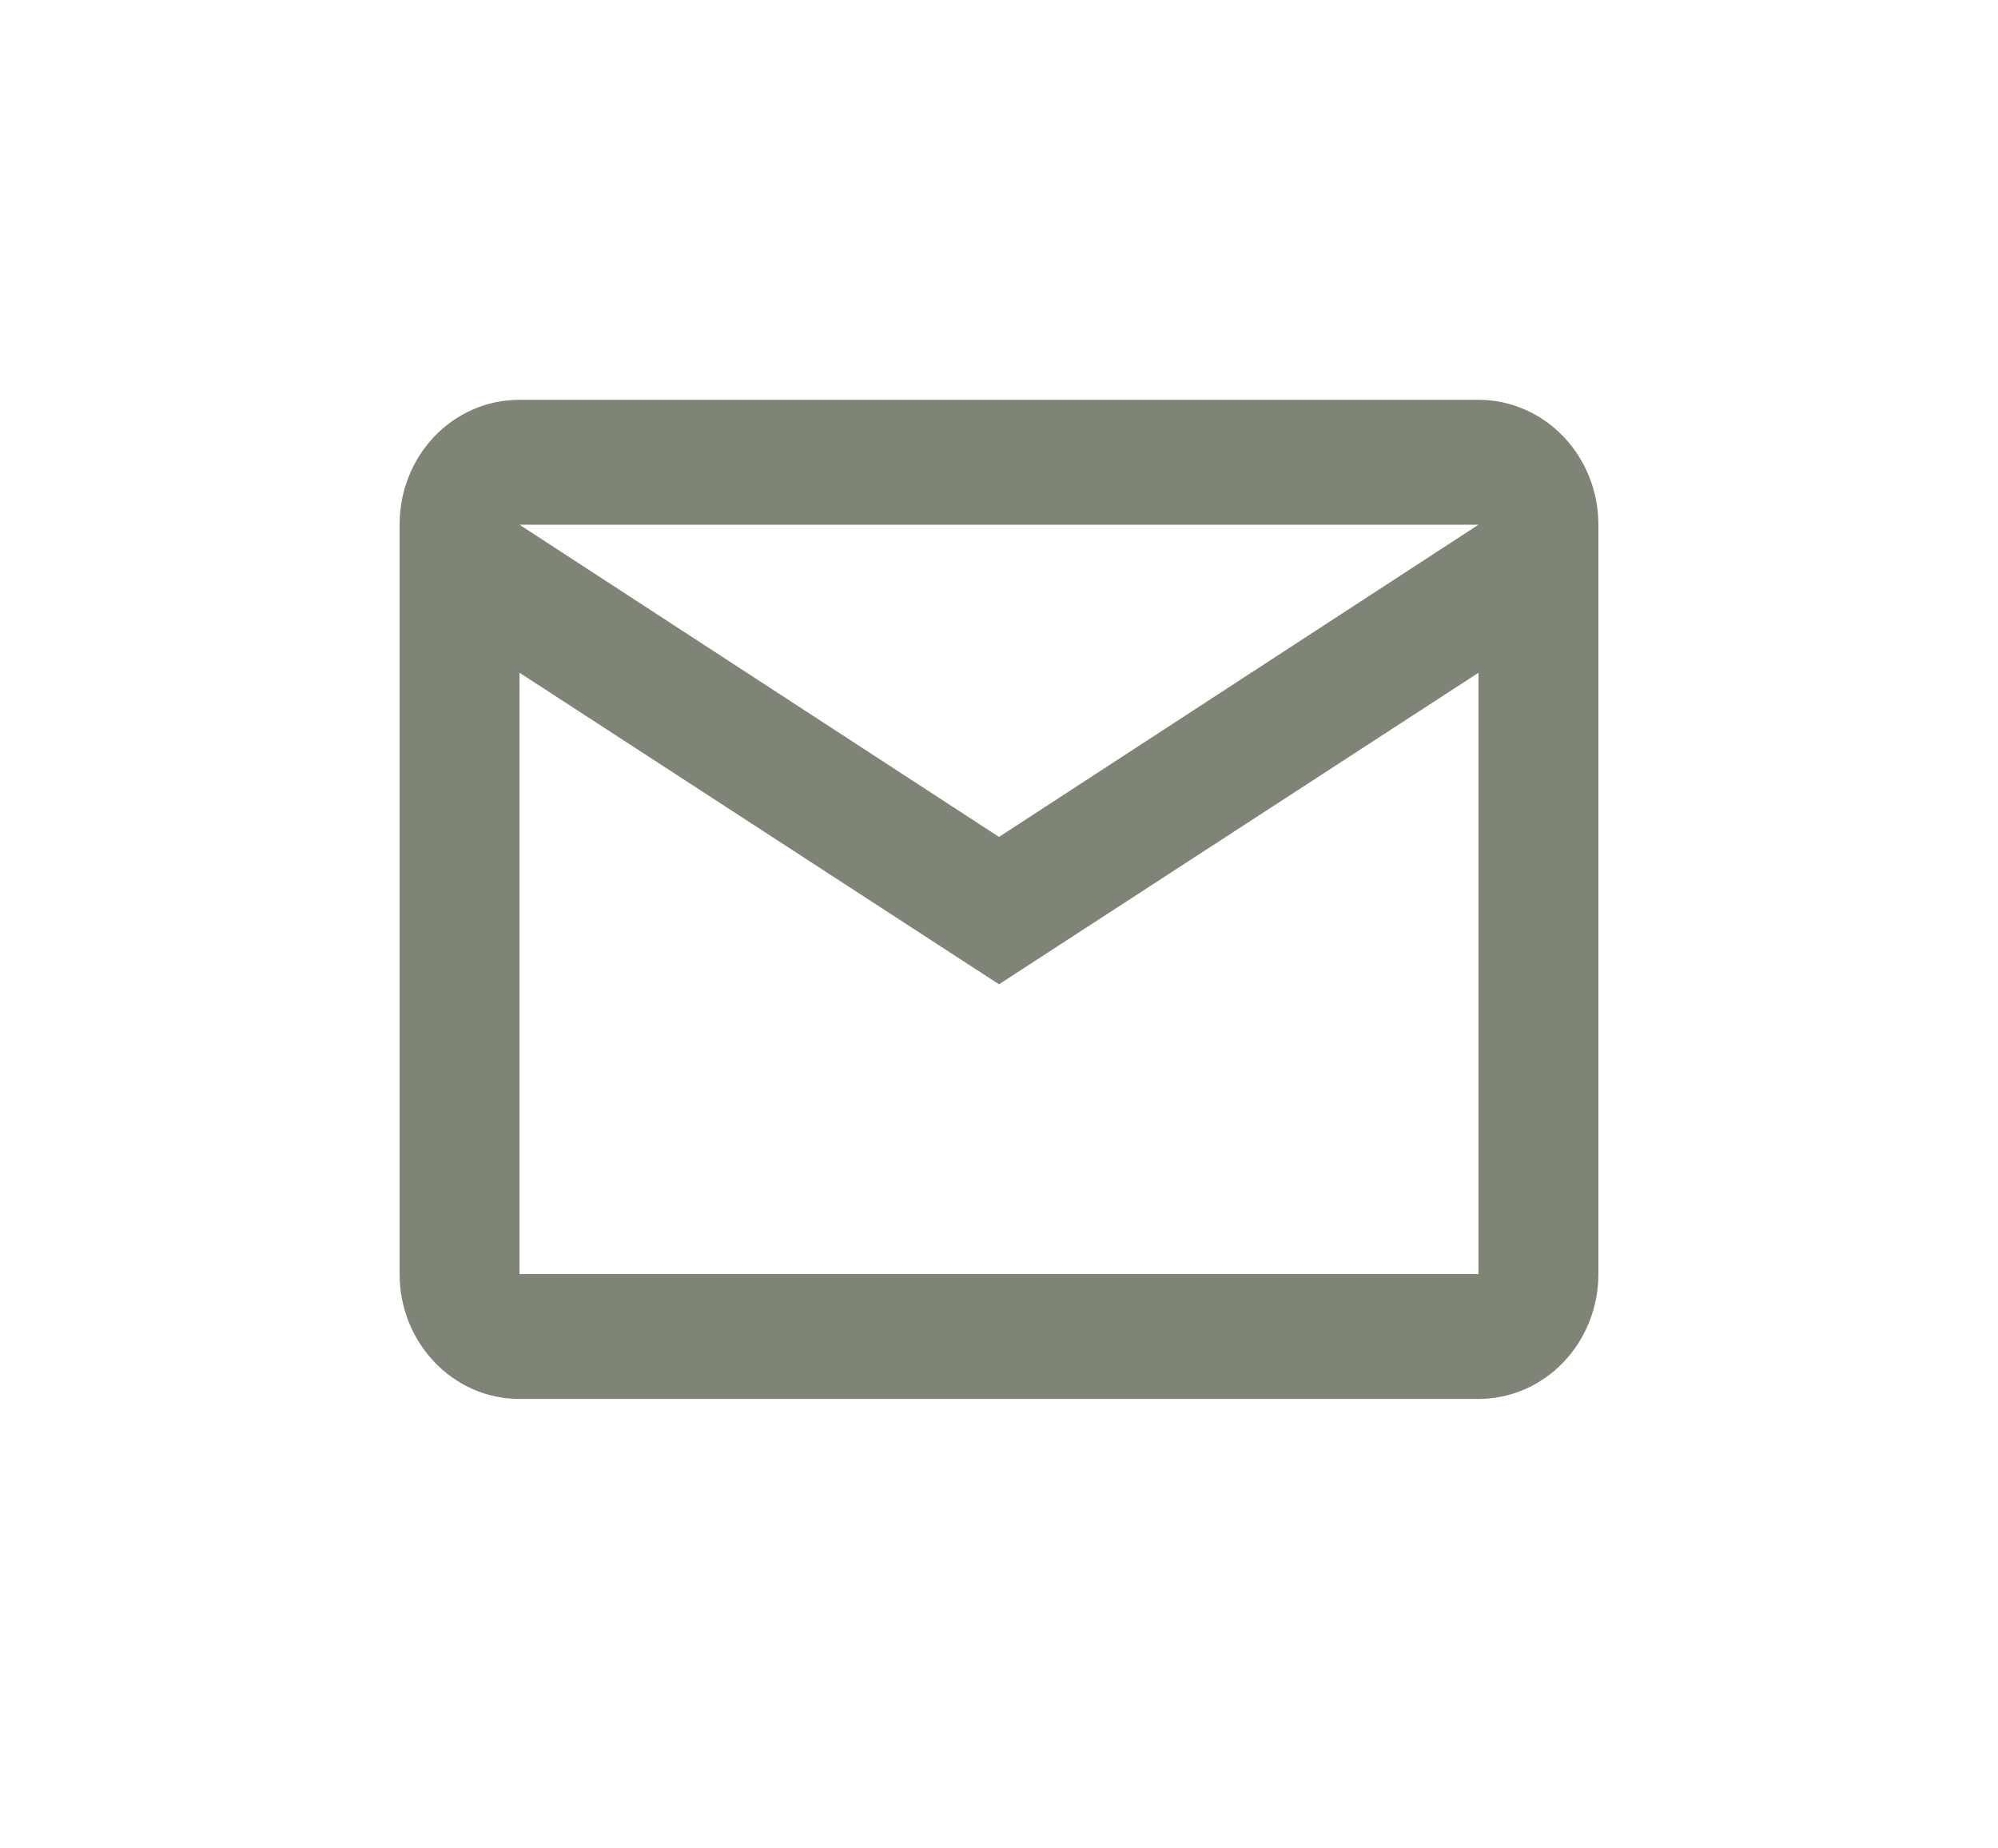 <svg width="40" height="37" viewBox="0 0 40 37" fill="none" xmlns="http://www.w3.org/2000/svg">
<path d="M10.4 8.003H29.6C30.236 8.003 30.847 8.267 31.297 8.736C31.747 9.204 32 9.84 32 10.503V25.503C32 26.166 31.747 26.802 31.297 27.271C30.847 27.74 30.236 28.003 29.6 28.003H10.4C9.068 28.003 8 26.878 8 25.503V10.503C8 9.116 9.068 8.003 10.4 8.003ZM20 16.753L29.6 10.503H10.4L20 16.753ZM10.4 25.503H29.6V13.466L20 19.703L10.4 13.466V25.503Z" fill="#7E8577"/>
</svg>
